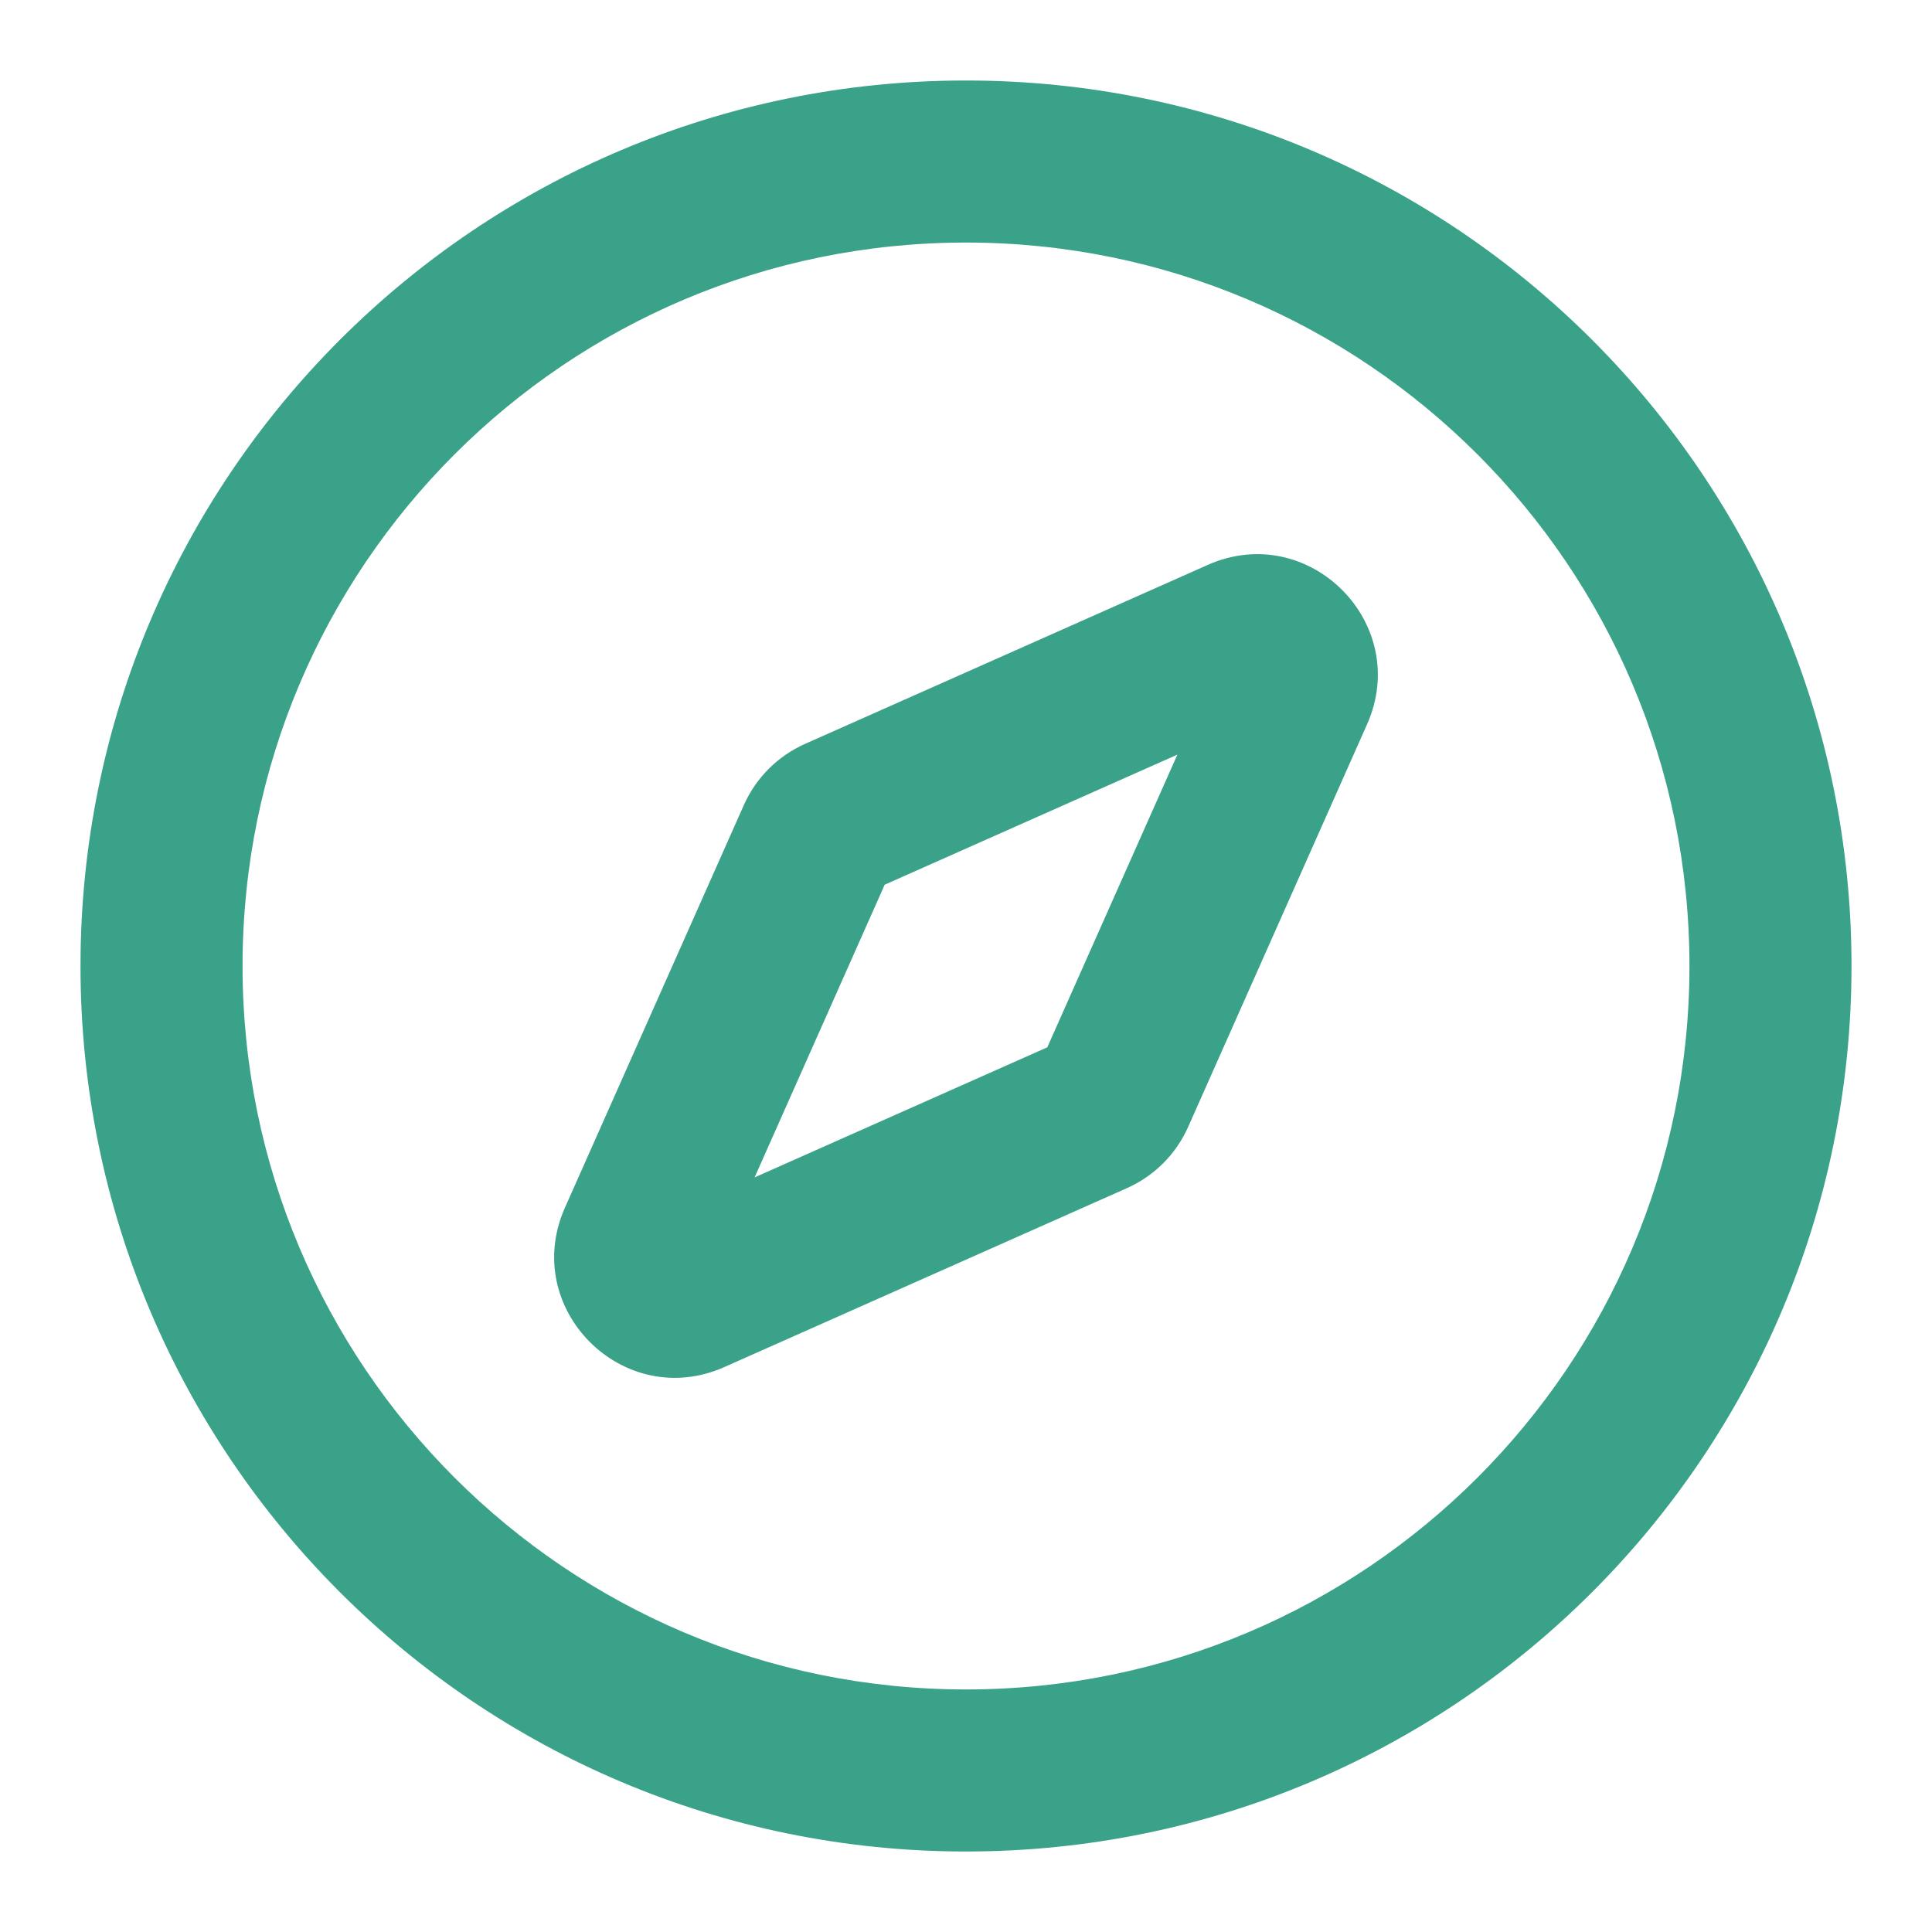 <!DOCTYPE svg PUBLIC "-//W3C//DTD SVG 1.1//EN" "http://www.w3.org/Graphics/SVG/1.1/DTD/svg11.dtd">
<!-- Uploaded to: SVG Repo, www.svgrepo.com, Transformed by: SVG Repo Mixer Tools -->
<svg width="800px" height="800px" viewBox="0 0 24 24" fill="none" xmlns="http://www.w3.org/2000/svg">
<g id="SVGRepo_bgCarrier" stroke-width="0"/>
<g id="SVGRepo_tracerCarrier" stroke-linecap="round" stroke-linejoin="round"/>
<g id="SVGRepo_iconCarrier"> <path fill-rule="evenodd" clip-rule="evenodd" d="M16.982 8.998C17.54 7.743 16.257 6.46 15.002 7.018L10.002 9.24C9.662 9.391 9.391 9.662 9.24 10.002L7.018 15.002C6.46 16.257 7.743 17.54 8.998 16.982L13.998 14.76C14.338 14.609 14.609 14.338 14.76 13.998L16.982 8.998ZM10.99 10.99L14.626 9.374L13.01 13.01L9.374 14.626L10.99 10.99Z" fill="#39a288"/> <path fill-rule="evenodd" clip-rule="evenodd" d="M12 23C18.075 23 23 18.075 23 12C23 5.925 18.075 1 12 1C5.925 1 1 5.925 1 12C1 18.075 5.925 23 12 23ZM12 20.987C7.037 20.987 3.013 16.963 3.013 12C3.013 7.037 7.037 3.013 12 3.013C16.963 3.013 20.987 7.037 20.987 12C20.987 16.963 16.963 20.987 12 20.987Z" fill="#39a288"/> </g>
</svg>
